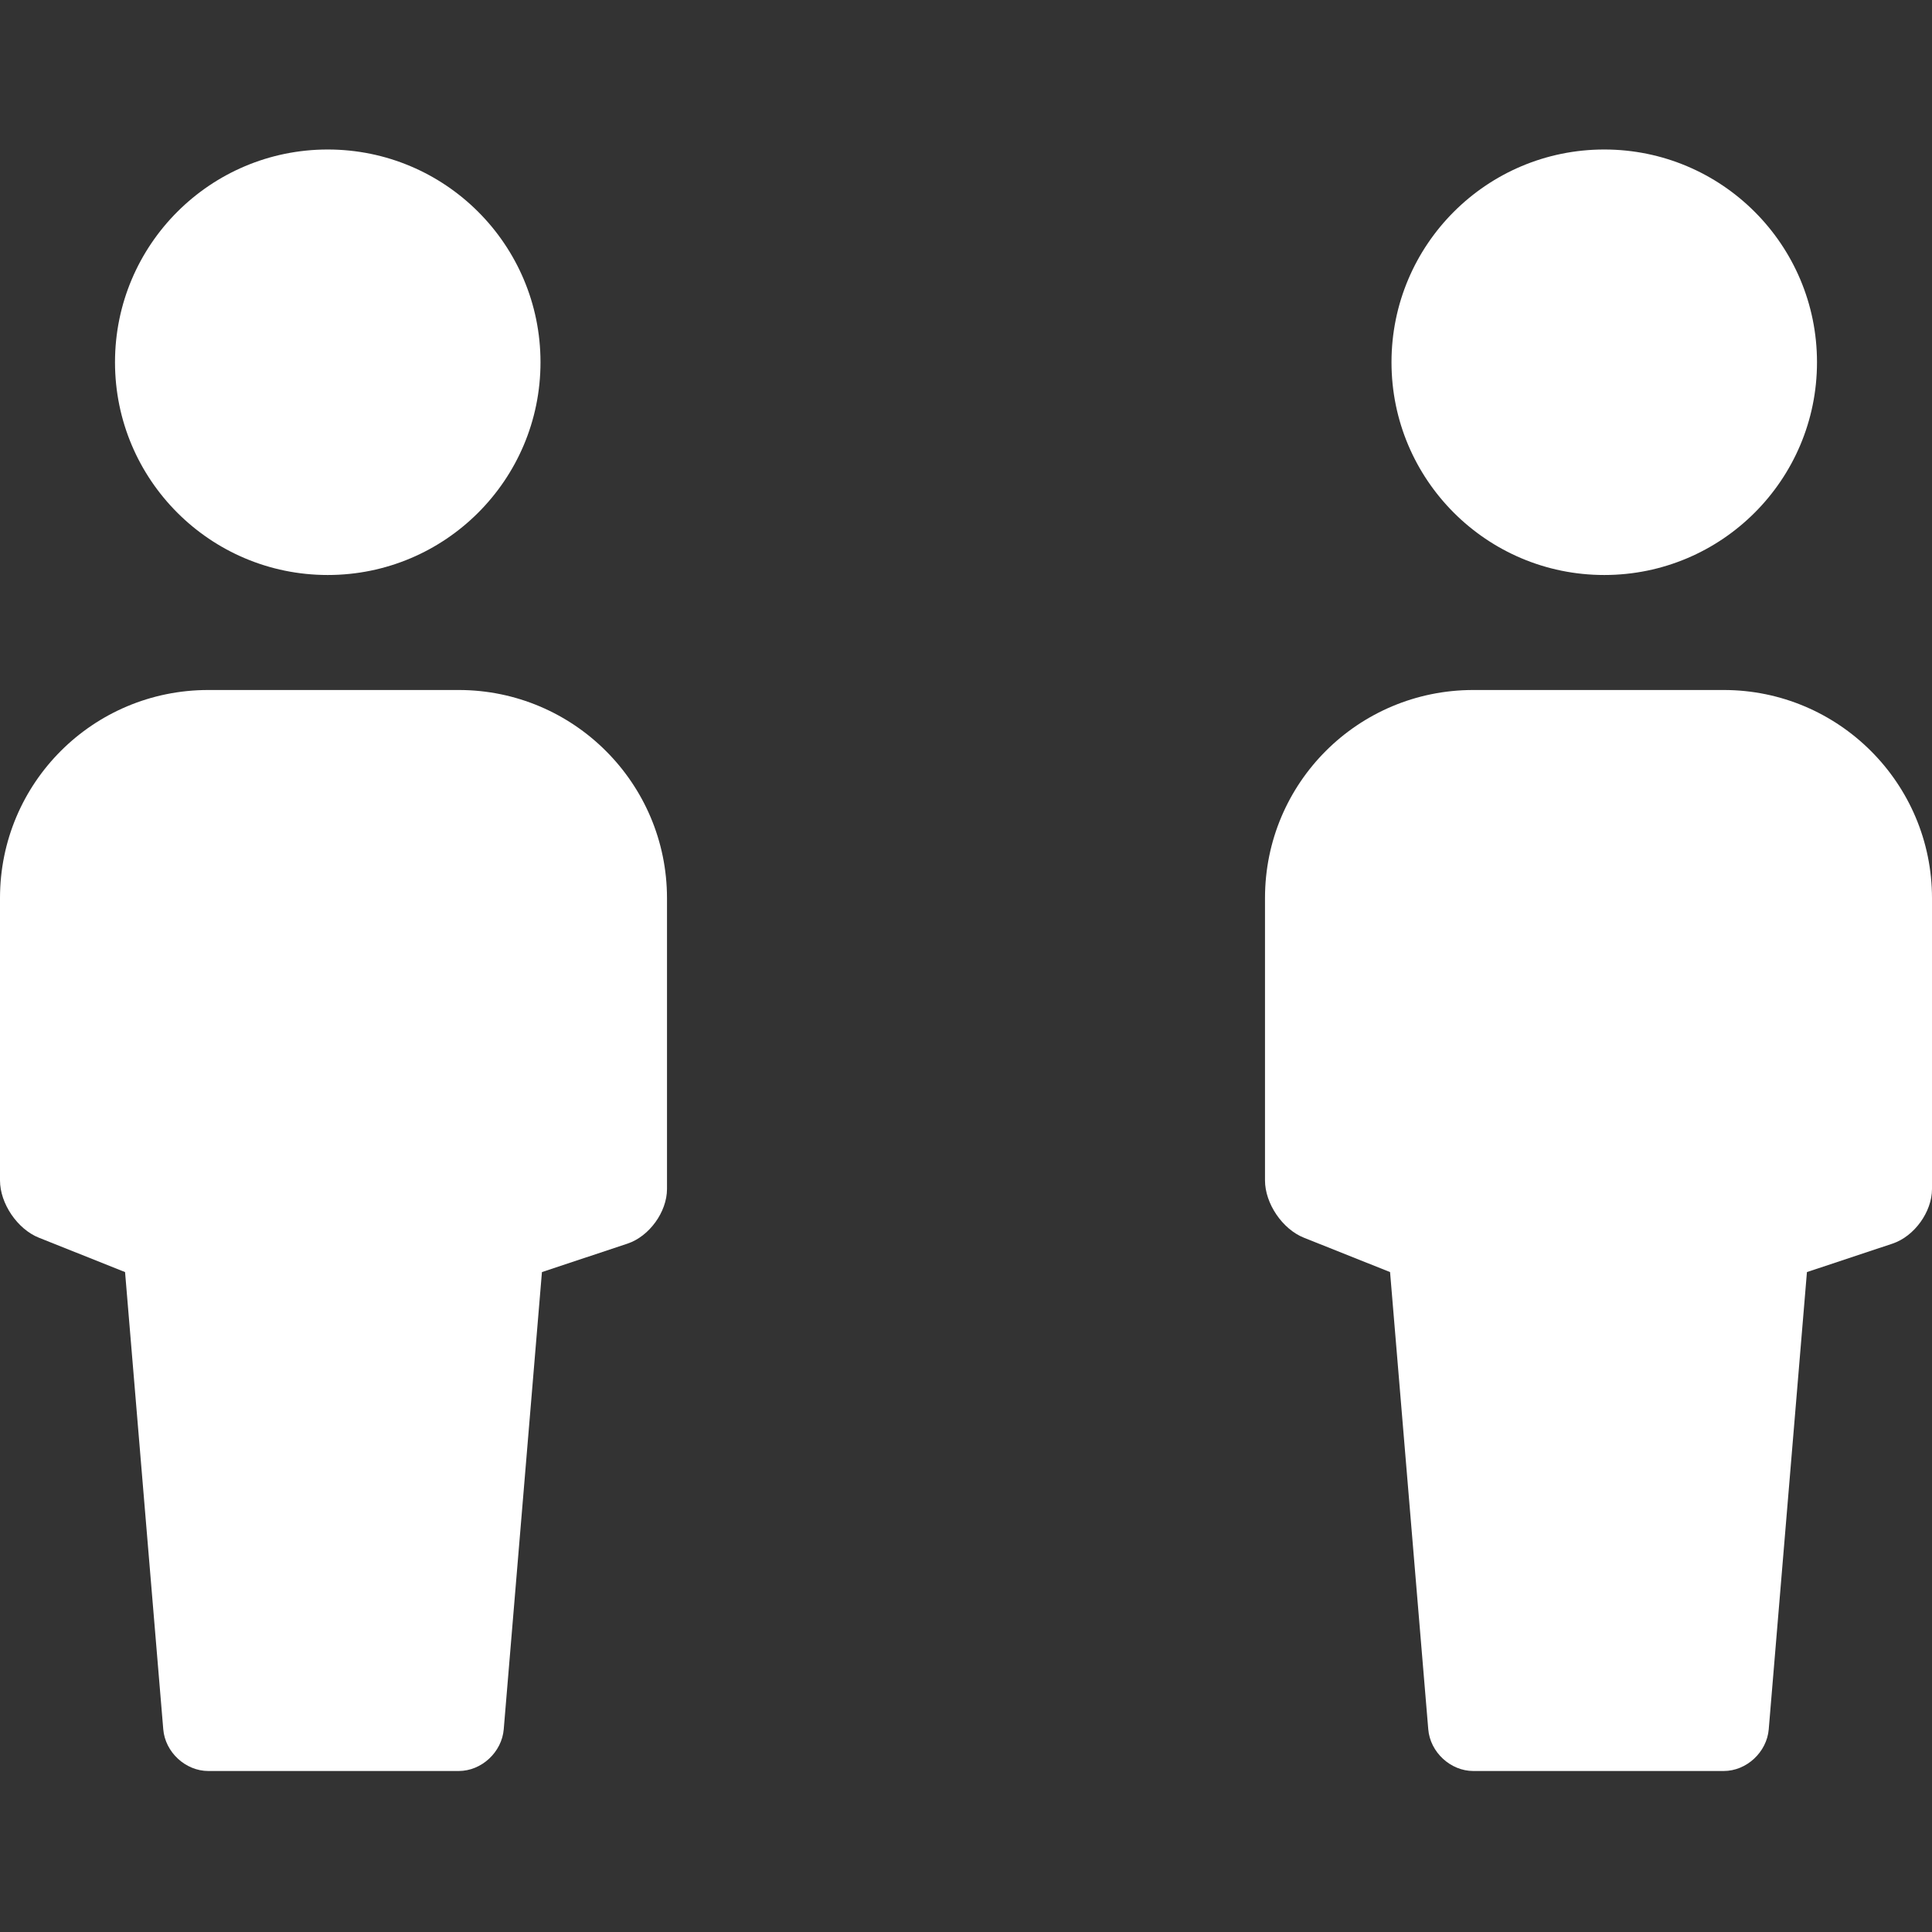 <svg width="160" height="160" viewBox="0 0 160 160" fill="none" xmlns="http://www.w3.org/2000/svg">
<rect x="0" y="0" width="160" height="160" fill="#333333" stroke="none"/>
<path d="M132.857 47.619C142.588 47.619 150.476 39.731 150.476 30C150.476 20.269 142.588 12.381 132.857 12.381C123.126 12.381 115.238 20.269 115.238 30C115.238 39.731 123.126 47.619 132.857 47.619Z" fill="white"/>
<path d="M27.143 47.619C36.874 47.619 44.762 39.731 44.762 30C44.762 20.269 36.874 12.381 27.143 12.381C17.412 12.381 9.524 20.269 9.524 30C9.524 39.731 17.412 47.619 27.143 47.619Z" fill="white"/>
<path fill-rule="evenodd" clip-rule="evenodd" d="M122.012 57.143C112.485 57.143 104.762 64.82 104.762 74.372V97.758C104.762 99.668 106.202 101.791 107.982 102.501L115.119 105.348L118.283 143.215C118.442 145.121 120.135 146.667 122.014 146.667H142.748C144.649 146.667 146.322 145.098 146.479 143.215L149.643 105.348L156.723 102.994C158.533 102.393 160 100.364 160 98.467V74.385C160 64.863 152.261 57.143 142.75 57.143H122.012Z" fill="white"/>
<path fill-rule="evenodd" clip-rule="evenodd" d="M17.25 57.143C7.723 57.143 0 64.82 0 74.372V97.758C0 99.668 1.44 101.791 3.22 102.501L10.357 105.348L13.521 143.215C13.68 145.121 15.374 146.667 17.252 146.667H37.986C39.888 146.667 41.56 145.098 41.717 143.215L44.881 105.348L51.961 102.994C53.771 102.393 55.238 100.364 55.238 98.467V74.385C55.238 64.863 47.499 57.143 37.988 57.143H17.25Z" fill="white"/>
<path d="M78.095 41.905C89.667 41.905 99.048 32.524 99.048 20.952C99.048 9.381 89.667 0 78.095 0C66.524 0 57.143 9.381 57.143 20.952C57.143 32.524 66.524 41.905 78.095 41.905Z" class="pf-svg-primary-path"/>
<path fill-rule="evenodd" clip-rule="evenodd" d="M64.955 47.619C53.276 47.619 43.809 57.024 43.809 68.702V100.295C43.809 102.236 45.212 104.509 46.938 105.368L57.905 110.833L61.443 156.78C61.594 158.602 63.117 160 64.952 160H93.143C94.979 160 96.501 158.602 96.653 156.78L99.969 110.117L111.037 105.241C112.831 104.45 114.286 102.248 114.286 100.295V68.702C114.286 57.058 104.854 47.619 93.141 47.619H64.955Z" class="pf-svg-primary-path"/>
<path d="M78.095 41.905C89.667 41.905 99.048 32.524 99.048 20.952C99.048 9.381 89.667 0 78.095 0C66.524 0 57.143 9.381 57.143 20.952C57.143 32.524 66.524 41.905 78.095 41.905Z" class="pf-svg-primary-path"/>
<path fill-rule="evenodd" clip-rule="evenodd" d="M64.955 47.619C53.276 47.619 43.809 57.024 43.809 68.702V100.295C43.809 102.236 45.212 104.509 46.938 105.368L57.905 110.833L61.443 156.78C61.594 158.602 63.117 160 64.952 160H93.143C94.979 160 96.501 158.602 96.653 156.78L99.969 110.117L111.037 105.241C112.831 104.45 114.286 102.248 114.286 100.295V68.702C114.286 57.058 104.854 47.619 93.141 47.619H64.955Z" class="pf-svg-primary-path"/>
</svg>
